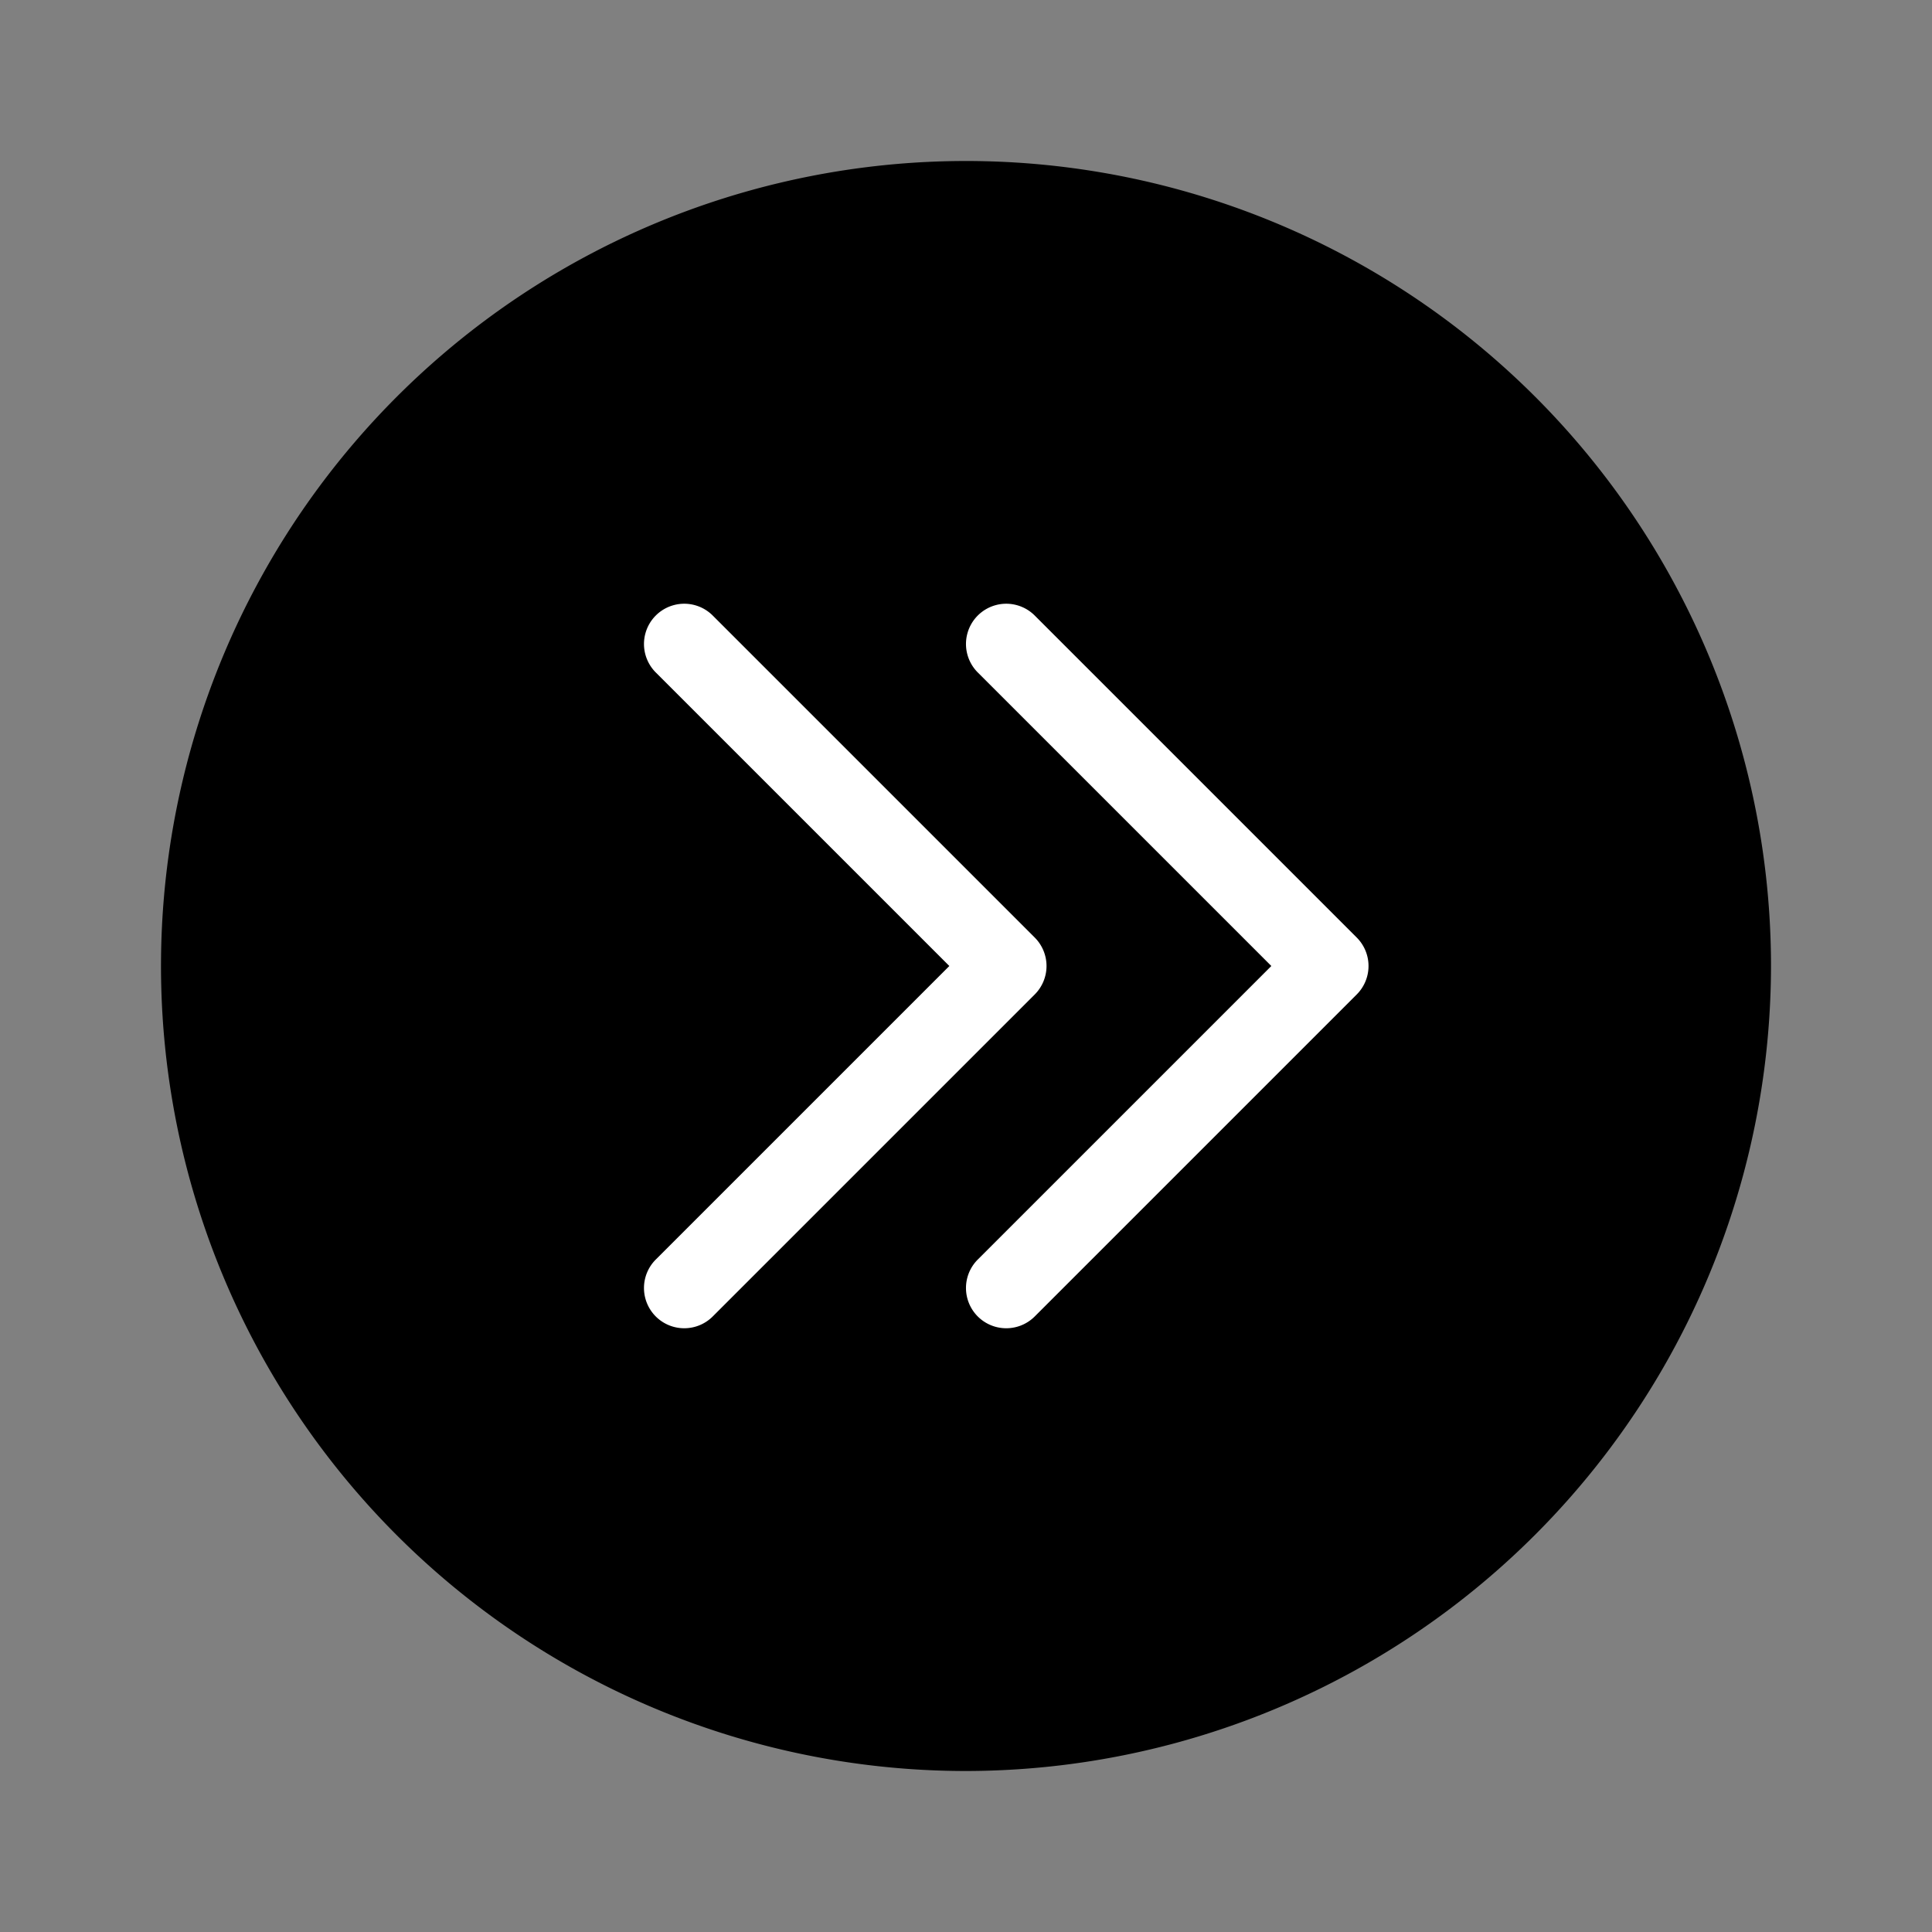 <svg xmlns="http://www.w3.org/2000/svg" width="72" height="72" viewBox="0 0 72 72"><rect x="0" y="0" width="72" height="72" fill="#808080" stroke="none"/><defs><style>.cls-1{fill:#fff;}</style></defs><title>naechstes_Pflichteingabefeld.targetsize-72</title><g id="Icons"><path d="M36,66A30,30,0,1,1,66,36,30.035,30.035,0,0,1,36,66Z"/><path class="cls-1" d="M25.5,49.5a1.5,1.5,0,0,1-1.061-2.561L35.379,36,24.439,25.061a1.5,1.5,0,0,1,2.122-2.122l12,12a1.5,1.5,0,0,1,0,2.122l-12,12A1.5,1.5,0,0,1,25.5,49.5Z"/><path class="cls-1" d="M37.5,49.5a1.5,1.5,0,0,1-1.061-2.561L47.379,36,36.439,25.061a1.5,1.5,0,0,1,2.122-2.122l12,12a1.5,1.5,0,0,1,0,2.122l-12,12A1.5,1.5,0,0,1,37.5,49.5Z"/></g></svg>